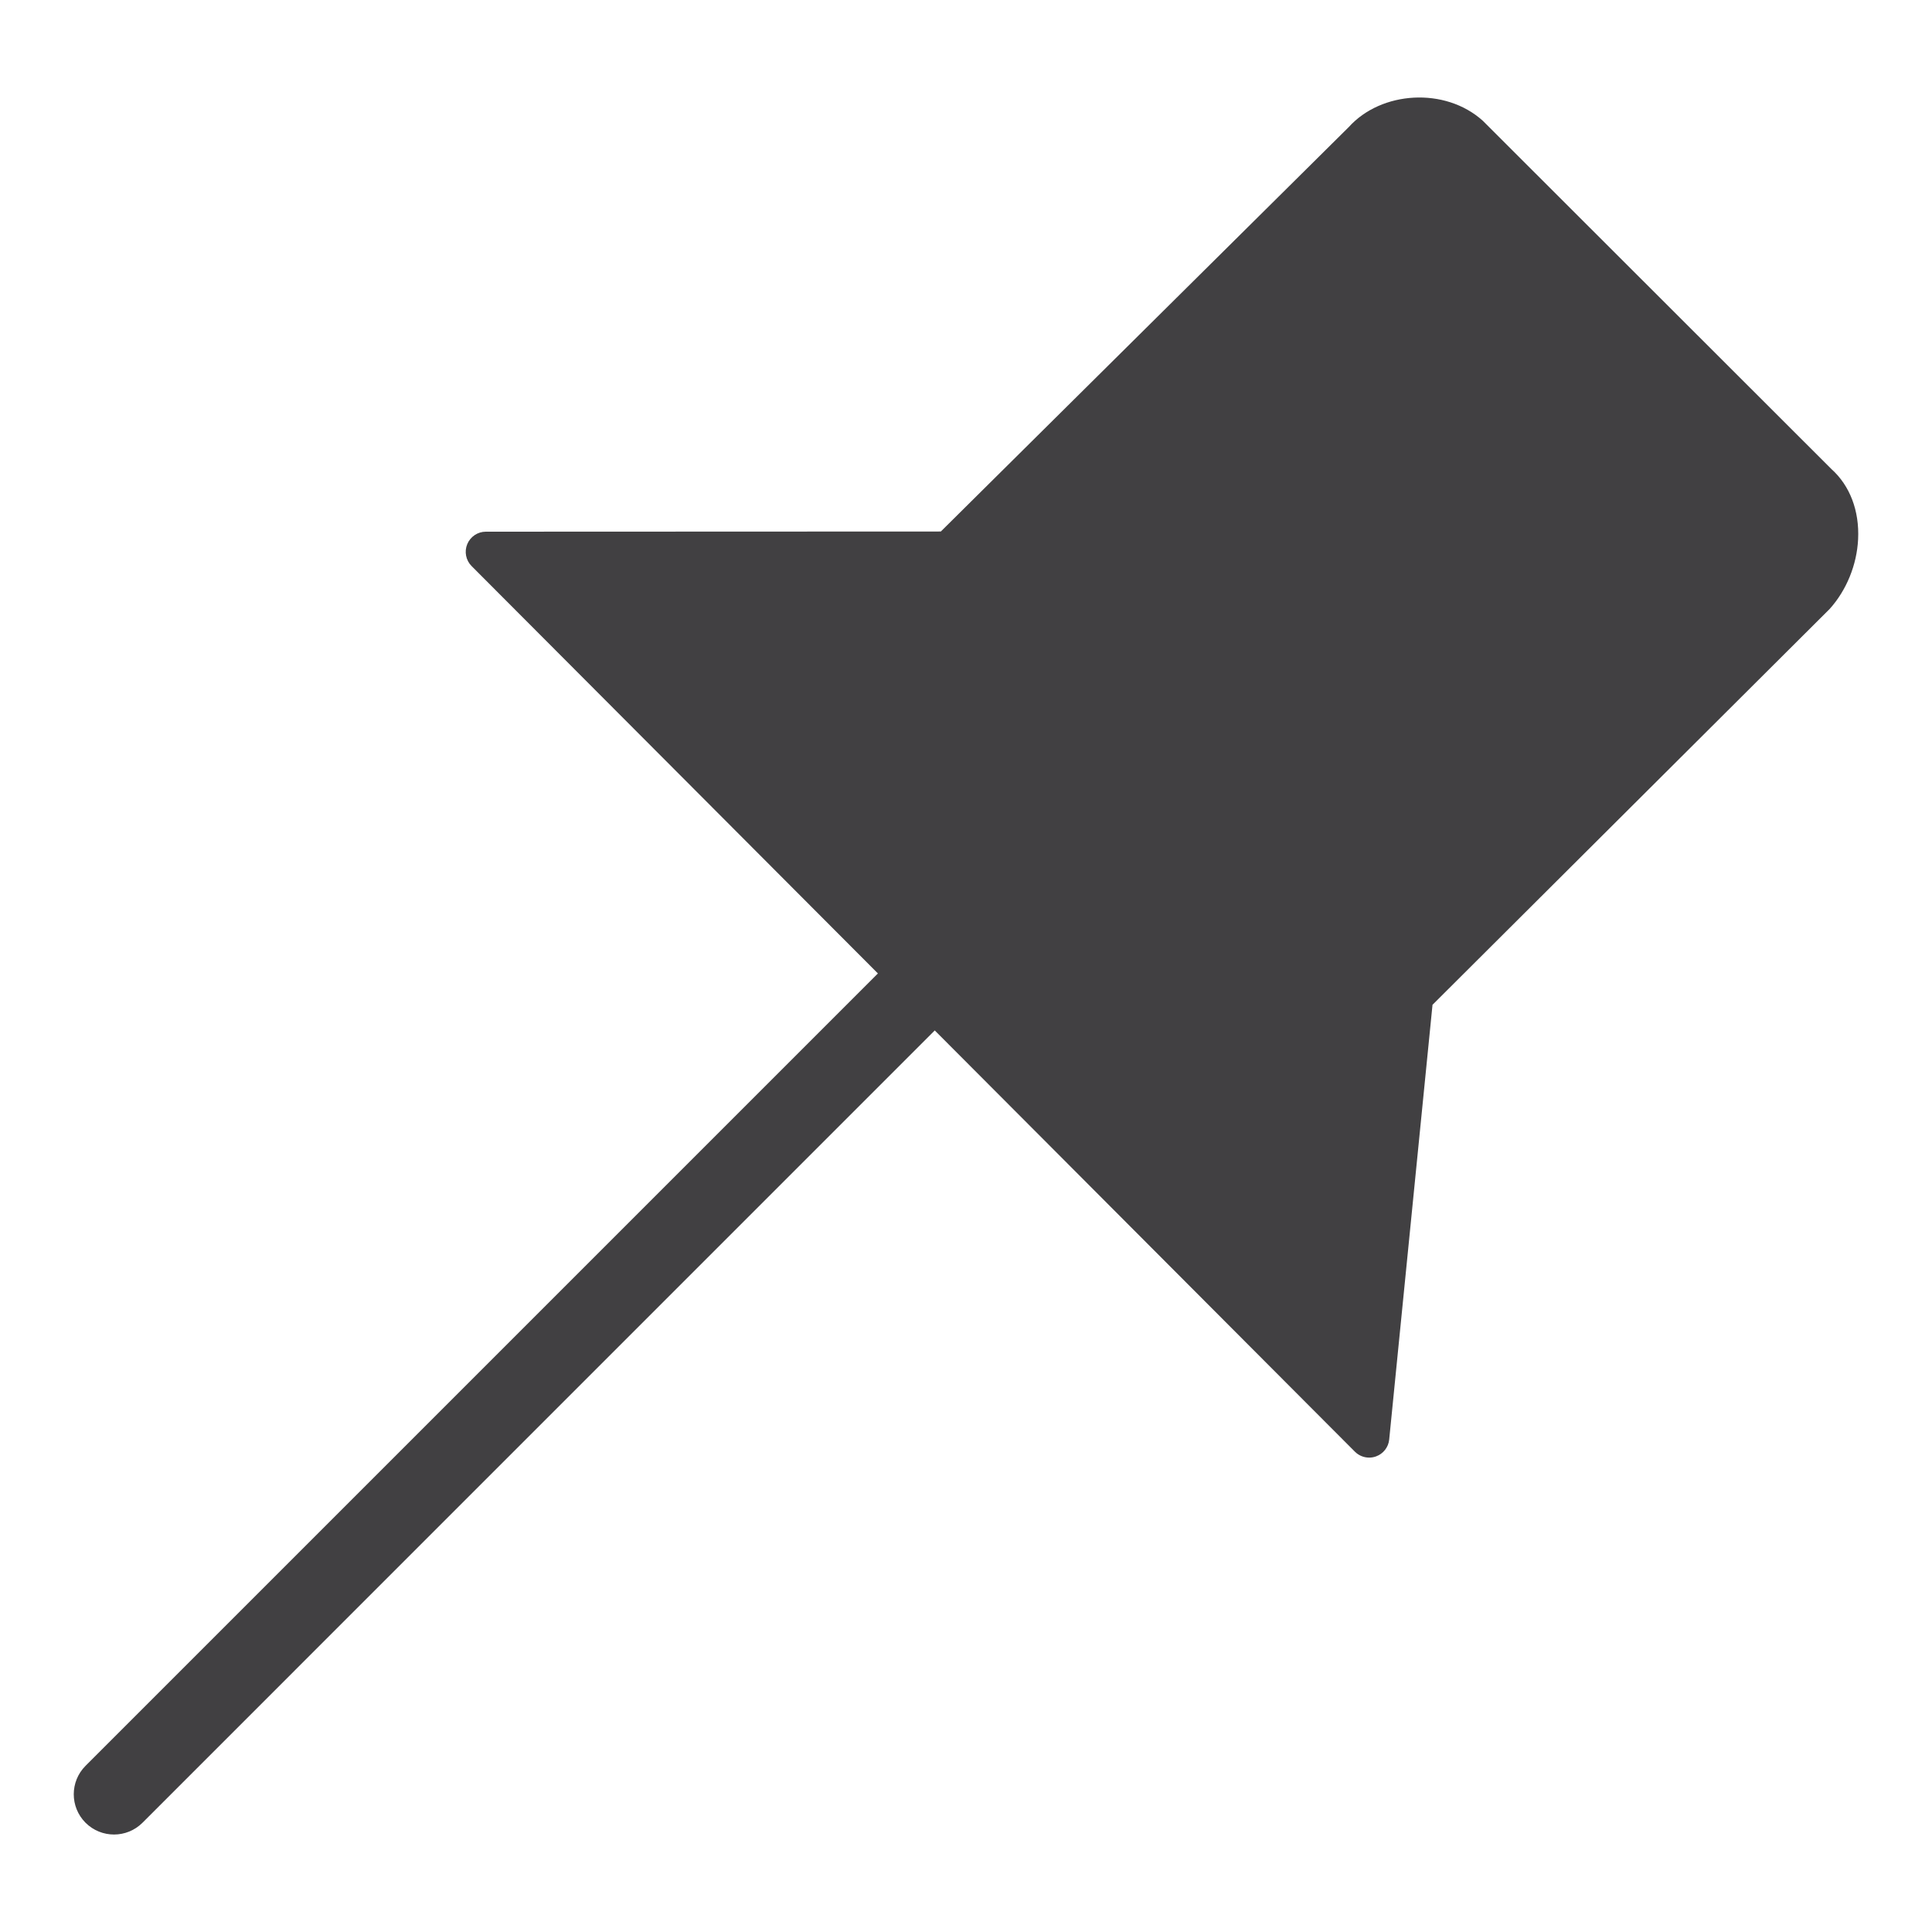 <?xml version="1.0" encoding="utf-8"?>
<!-- Generator: Adobe Illustrator 16.0.0, SVG Export Plug-In . SVG Version: 6.00 Build 0)  -->
<!DOCTYPE svg PUBLIC "-//W3C//DTD SVG 1.1//EN" "http://www.w3.org/Graphics/SVG/1.1/DTD/svg11.dtd">
<svg version="1.1" id="Layer_1" xmlns="http://www.w3.org/2000/svg" xmlns:xlink="http://www.w3.org/1999/xlink" x="0px" y="0px"
	 width="1024px" height="1024px" viewBox="0 0 1024 1024" enable-background="new 0 0 1024 1024" xml:space="preserve">
<path fill="#414042" d="M970.75,248.667L785.875,63.969c-19.947-17.938-53.739-15.739-70.947,3.323L498.656,281.709l-241.146,0.094
	c-4.313,0-8.208,2.625-9.854,6.594c-1.646,3.979-0.75,8.563,2.292,11.625l215.363,215.928L45.344,935.917
	c-8.333,8.333-8.333,21.833,0,30.188c4.167,4.146,9.625,6.229,15.084,6.229c5.458,0,10.916-2.084,15.083-6.229l419.928-419.948
	l222.697,223.281c2.042,2.042,4.771,3.125,7.563,3.125c1.208,0,2.417-0.208,3.583-0.625c3.875-1.375,6.625-4.875,7.021-8.979
	l22.958-230.396L969.75,322.771c8.917-9.886,14.417-23.375,15.084-36.928C985.584,270.709,980.459,257.386,970.75,248.667z"/>
</svg>
